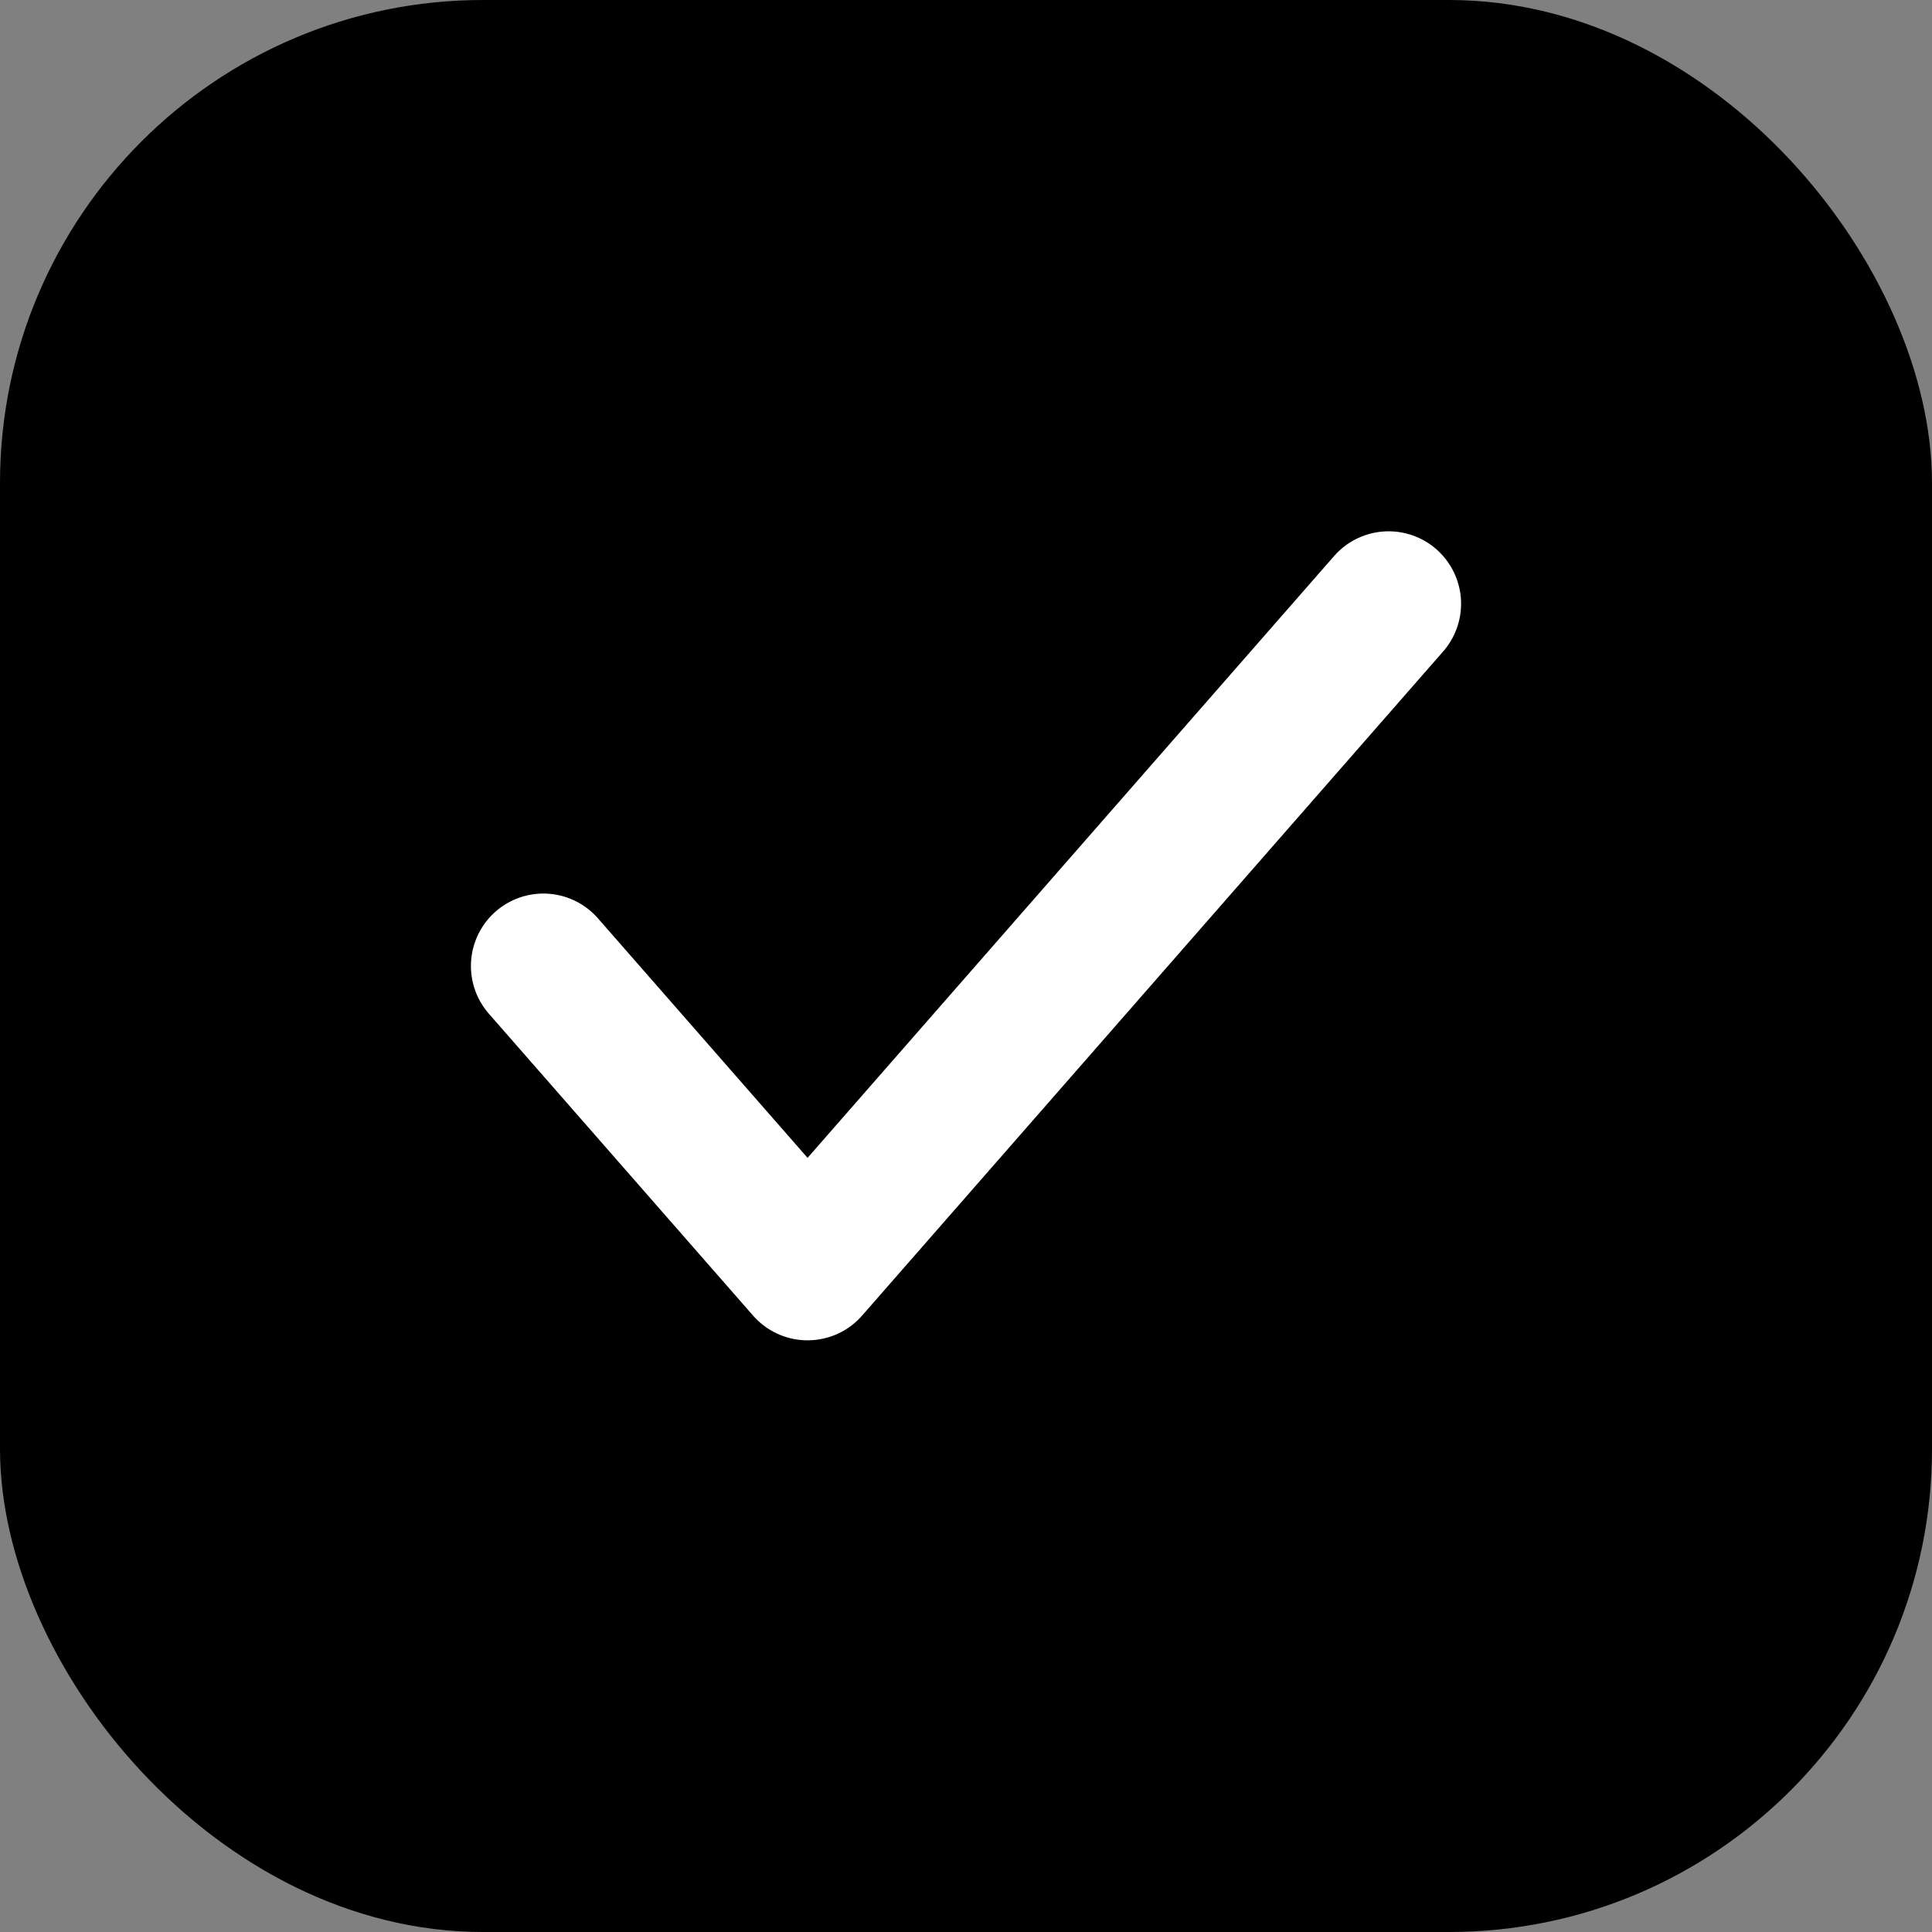 <svg width="16" height="16" viewBox="0 0 16 16" fill="none" xmlns="http://www.w3.org/2000/svg">
<rect x="0" y="0" width="16" height="16" fill="#808080" stroke="none"/>
<rect width="16" height="16" rx="4" fill="current"/>
<path d="M11.5 5L6.688 10.5L4.5 8" stroke="white" stroke-width="1.2" stroke-linecap="round" stroke-linejoin="round"/>
</svg>
